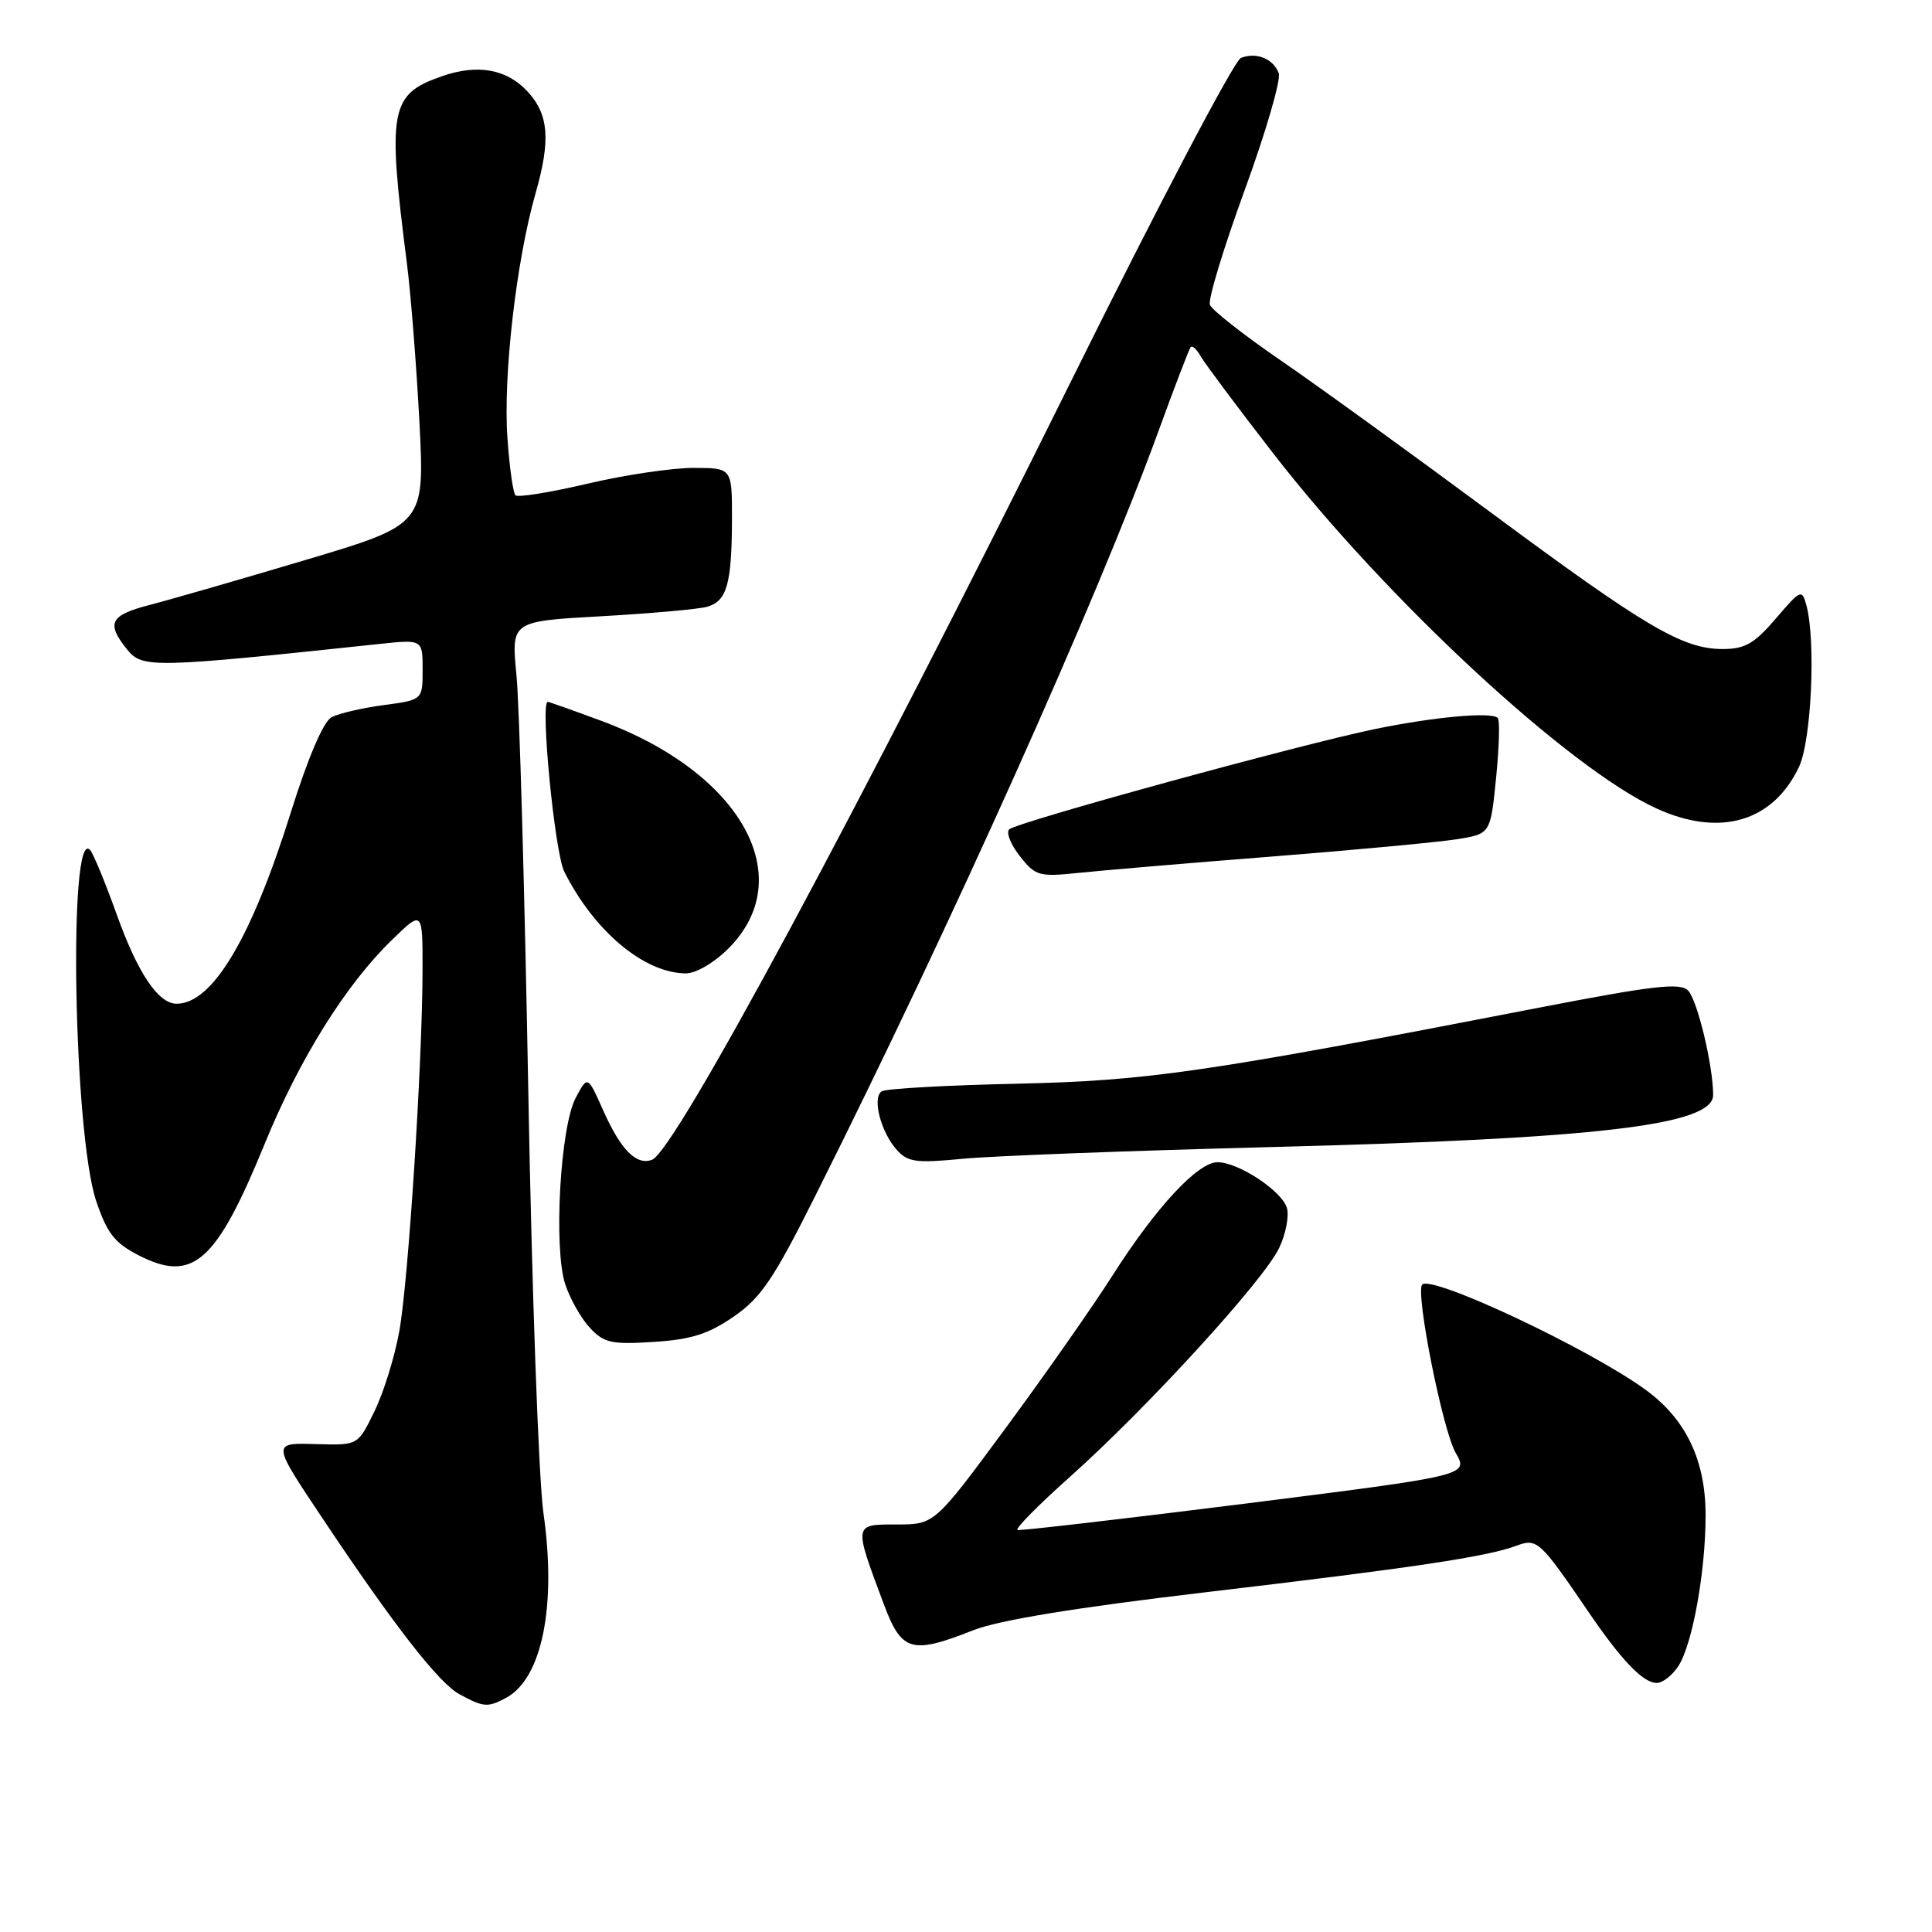 <?xml version="1.0" encoding="UTF-8" standalone="no"?>
<!DOCTYPE svg PUBLIC "-//W3C//DTD SVG 1.1//EN" "http://www.w3.org/Graphics/SVG/1.1/DTD/svg11.dtd" >
<svg xmlns="http://www.w3.org/2000/svg" xmlns:xlink="http://www.w3.org/1999/xlink" version="1.1" viewBox="0 0 256 256">
 <g >
 <path fill="currentColor"
d=" M 67.06 224.97 C 71.82 222.42 73.77 212.80 72.01 200.50 C 71.38 196.10 70.47 170.90 70.00 144.50 C 69.52 118.10 68.82 93.31 68.43 89.41 C 67.74 82.32 67.74 82.32 79.62 81.66 C 86.15 81.29 92.47 80.73 93.66 80.41 C 96.32 79.68 96.97 77.40 96.99 68.75 C 97.00 62.00 97.00 62.00 91.87 62.00 C 89.05 62.00 82.72 62.94 77.81 64.10 C 72.89 65.25 68.61 65.94 68.30 65.63 C 67.99 65.32 67.51 61.93 67.24 58.09 C 66.65 49.87 68.40 34.58 70.96 25.63 C 72.99 18.54 72.72 15.15 69.87 12.09 C 67.13 9.15 63.28 8.46 58.59 10.09 C 51.66 12.50 51.30 14.42 53.93 35.00 C 54.45 39.12 55.19 48.58 55.58 56.00 C 56.27 69.50 56.27 69.50 40.38 74.23 C 31.65 76.83 22.36 79.51 19.75 80.18 C 14.56 81.53 14.04 82.59 16.87 86.09 C 18.87 88.55 20.27 88.52 50.25 85.33 C 56.00 84.72 56.00 84.72 56.00 88.73 C 56.00 92.74 56.00 92.74 50.83 93.43 C 47.98 93.81 44.88 94.53 43.93 95.04 C 42.85 95.61 40.79 100.44 38.51 107.73 C 33.28 124.39 28.14 133.00 23.40 133.00 C 20.97 133.00 18.24 128.93 15.47 121.18 C 13.95 116.95 12.37 113.11 11.94 112.63 C 9.03 109.38 9.74 150.20 12.74 159.12 C 14.18 163.41 15.19 164.70 18.36 166.33 C 25.57 170.03 28.63 167.32 35.10 151.50 C 39.67 140.32 45.82 130.47 51.93 124.55 C 56.00 120.59 56.00 120.59 55.99 128.55 C 55.96 141.01 54.12 169.64 52.91 176.39 C 52.31 179.75 50.83 184.53 49.62 187.00 C 47.43 191.50 47.43 191.50 42.15 191.36 C 35.90 191.19 35.88 190.91 43.11 201.75 C 52.32 215.52 58.17 223.03 60.87 224.49 C 64.08 226.23 64.62 226.28 67.06 224.97 Z  M 222.40 220.75 C 224.27 217.85 226.00 208.23 226.00 200.78 C 226.00 193.46 223.39 188.02 217.99 184.11 C 210.47 178.66 189.75 168.92 188.45 170.21 C 187.51 171.16 191.15 189.50 192.88 192.50 C 194.61 195.50 194.61 195.50 165.06 199.23 C 148.80 201.27 135.20 202.85 134.83 202.73 C 134.45 202.60 137.60 199.41 141.83 195.64 C 152.05 186.51 167.47 169.64 169.49 165.37 C 170.39 163.49 170.84 161.08 170.51 160.02 C 169.78 157.75 164.08 154.00 161.33 154.00 C 158.71 154.00 153.17 159.97 147.42 169.00 C 144.80 173.12 138.41 182.24 133.24 189.25 C 123.83 202.00 123.83 202.00 118.81 202.00 C 113.07 202.00 113.10 201.84 117.10 212.54 C 119.47 218.87 120.76 219.25 128.98 216.01 C 132.36 214.68 142.56 213.01 159.77 210.98 C 187.34 207.73 197.06 206.27 200.96 204.81 C 203.67 203.80 204.06 204.16 210.42 213.50 C 214.82 219.97 217.72 223.00 219.52 223.00 C 220.31 223.00 221.60 221.99 222.40 220.75 Z  M 97.23 174.45 C 100.83 171.97 102.53 169.45 108.01 158.50 C 126.15 122.30 145.39 79.43 153.55 57.00 C 155.65 51.22 157.55 46.28 157.76 46.01 C 157.98 45.74 158.57 46.27 159.09 47.20 C 159.61 48.12 163.96 53.95 168.76 60.14 C 183.74 79.46 207.90 101.84 219.50 107.13 C 227.88 110.96 234.92 108.91 238.37 101.63 C 240.02 98.15 240.63 84.96 239.36 80.22 C 238.77 78.03 238.61 78.10 235.30 81.97 C 232.46 85.28 231.21 86.00 228.28 86.00 C 222.95 86.00 218.09 83.13 197.37 67.78 C 186.99 60.09 174.52 51.06 169.65 47.72 C 164.78 44.38 160.58 41.08 160.32 40.39 C 160.05 39.70 162.13 32.86 164.93 25.18 C 167.73 17.51 169.76 10.54 169.44 9.69 C 168.70 7.77 166.49 6.88 164.43 7.67 C 163.56 8.00 153.46 27.22 141.98 50.39 C 113.84 107.18 89.45 152.51 86.41 153.67 C 84.33 154.47 82.26 152.38 79.92 147.12 C 77.86 142.50 77.86 142.50 76.28 145.48 C 74.23 149.34 73.33 165.43 74.90 170.18 C 75.53 172.10 77.00 174.70 78.16 175.94 C 80.03 177.95 81.03 178.17 86.62 177.81 C 91.60 177.49 93.87 176.77 97.23 174.45 Z  M 168.50 151.99 C 211.72 150.89 227.00 149.09 227.00 145.10 C 227.00 141.21 224.90 132.47 223.67 131.24 C 222.61 130.18 219.02 130.60 203.94 133.52 C 159.44 142.15 152.21 143.20 134.68 143.60 C 125.42 143.80 117.40 144.25 116.84 144.60 C 115.53 145.41 116.70 149.99 118.83 152.37 C 120.28 153.99 121.40 154.14 127.50 153.55 C 131.35 153.17 149.80 152.47 168.50 151.99 Z  M 96.52 125.68 C 105.95 116.25 98.22 102.39 79.72 95.53 C 75.96 94.14 72.75 93.00 72.58 93.00 C 71.56 93.00 73.50 112.98 74.77 115.50 C 78.73 123.39 85.33 128.92 90.85 128.98 C 92.20 128.99 94.61 127.59 96.52 125.68 Z  M 168.50 113.50 C 179.50 112.63 190.53 111.60 193.00 111.21 C 197.50 110.50 197.50 110.50 198.24 103.07 C 198.65 98.99 198.75 95.41 198.46 95.13 C 197.63 94.30 190.08 94.98 182.20 96.60 C 172.30 98.64 134.69 108.95 133.72 109.90 C 133.29 110.32 133.93 111.91 135.14 113.45 C 137.20 116.07 137.68 116.21 142.92 115.66 C 145.99 115.34 157.50 114.36 168.50 113.50 Z "/>
</g>
</svg>